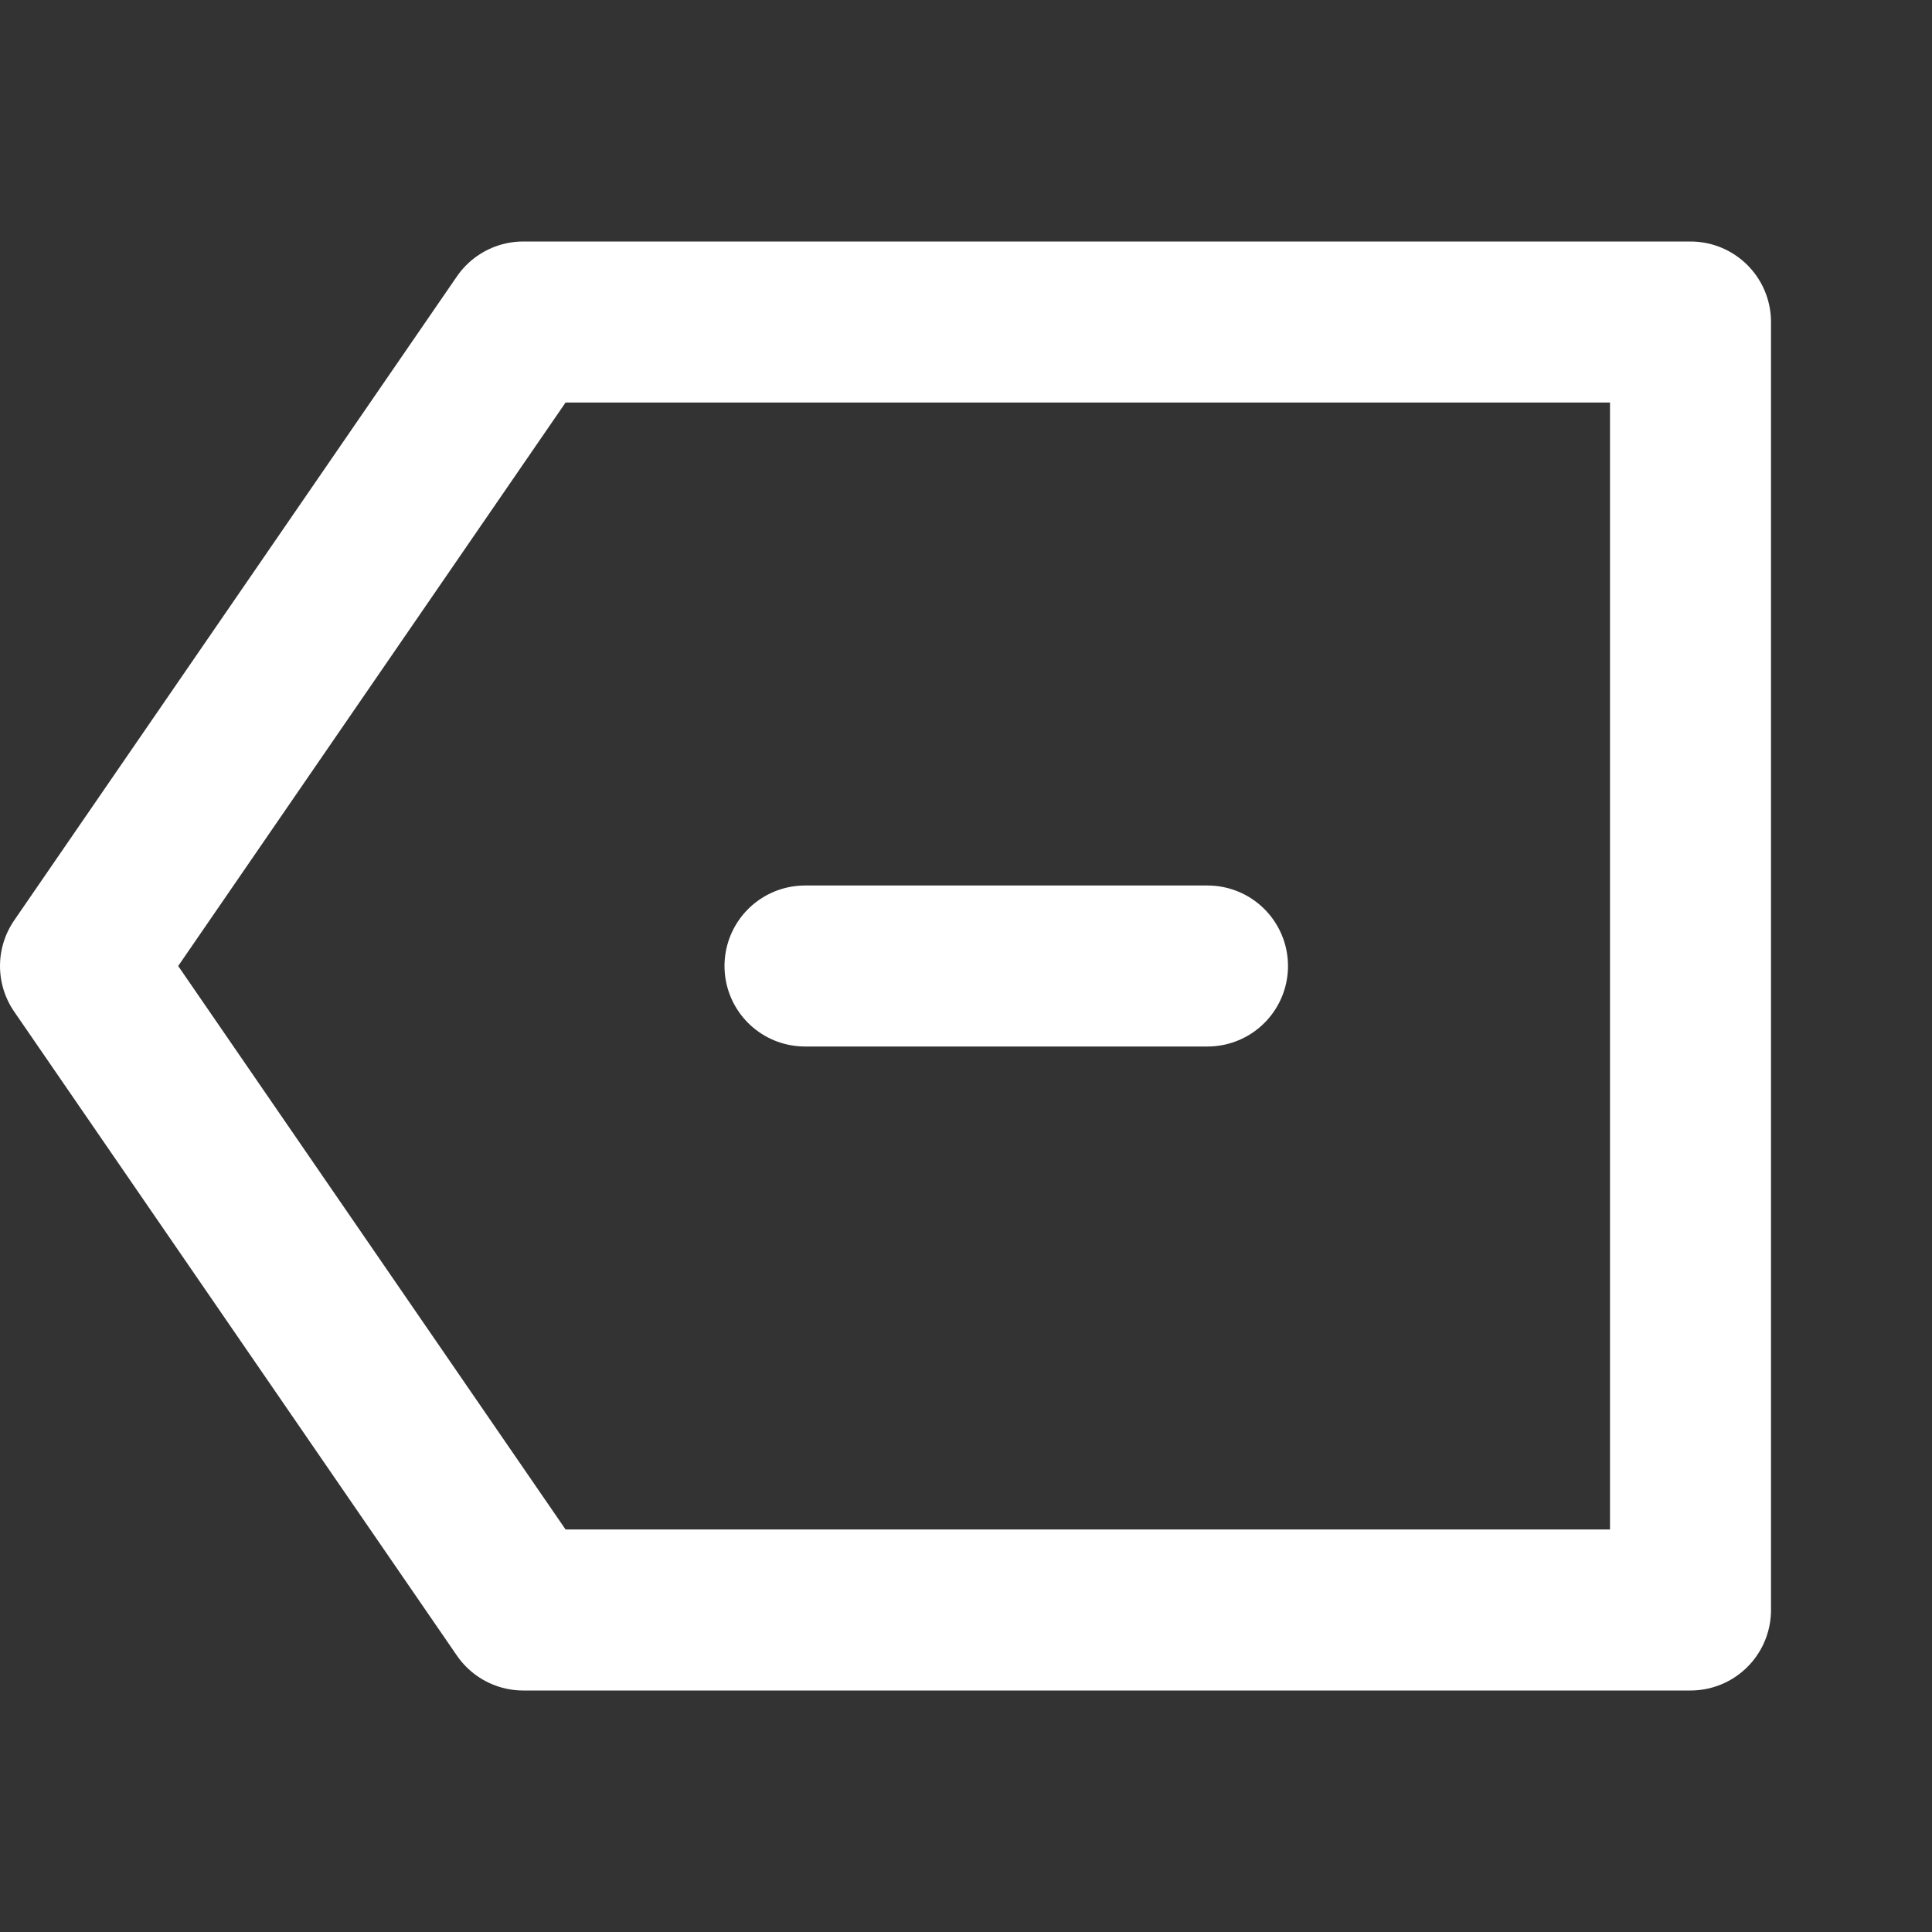 <svg width="24" height="24" viewBox="0 0 24 24" fill="none" xmlns="http://www.w3.org/2000/svg">
<rect x="0" y="0" width="24" height="24" fill="#333333" stroke="none"/>
<path d="M6.5 20L1 12L6.5 4H21V20H6.5Z" stroke="white" stroke-width="2" stroke-linecap="round" stroke-linejoin="round"/>
<path d="M10 12H15" stroke="white" stroke-width="2" stroke-linecap="round" stroke-linejoin="round"/>
</svg>
